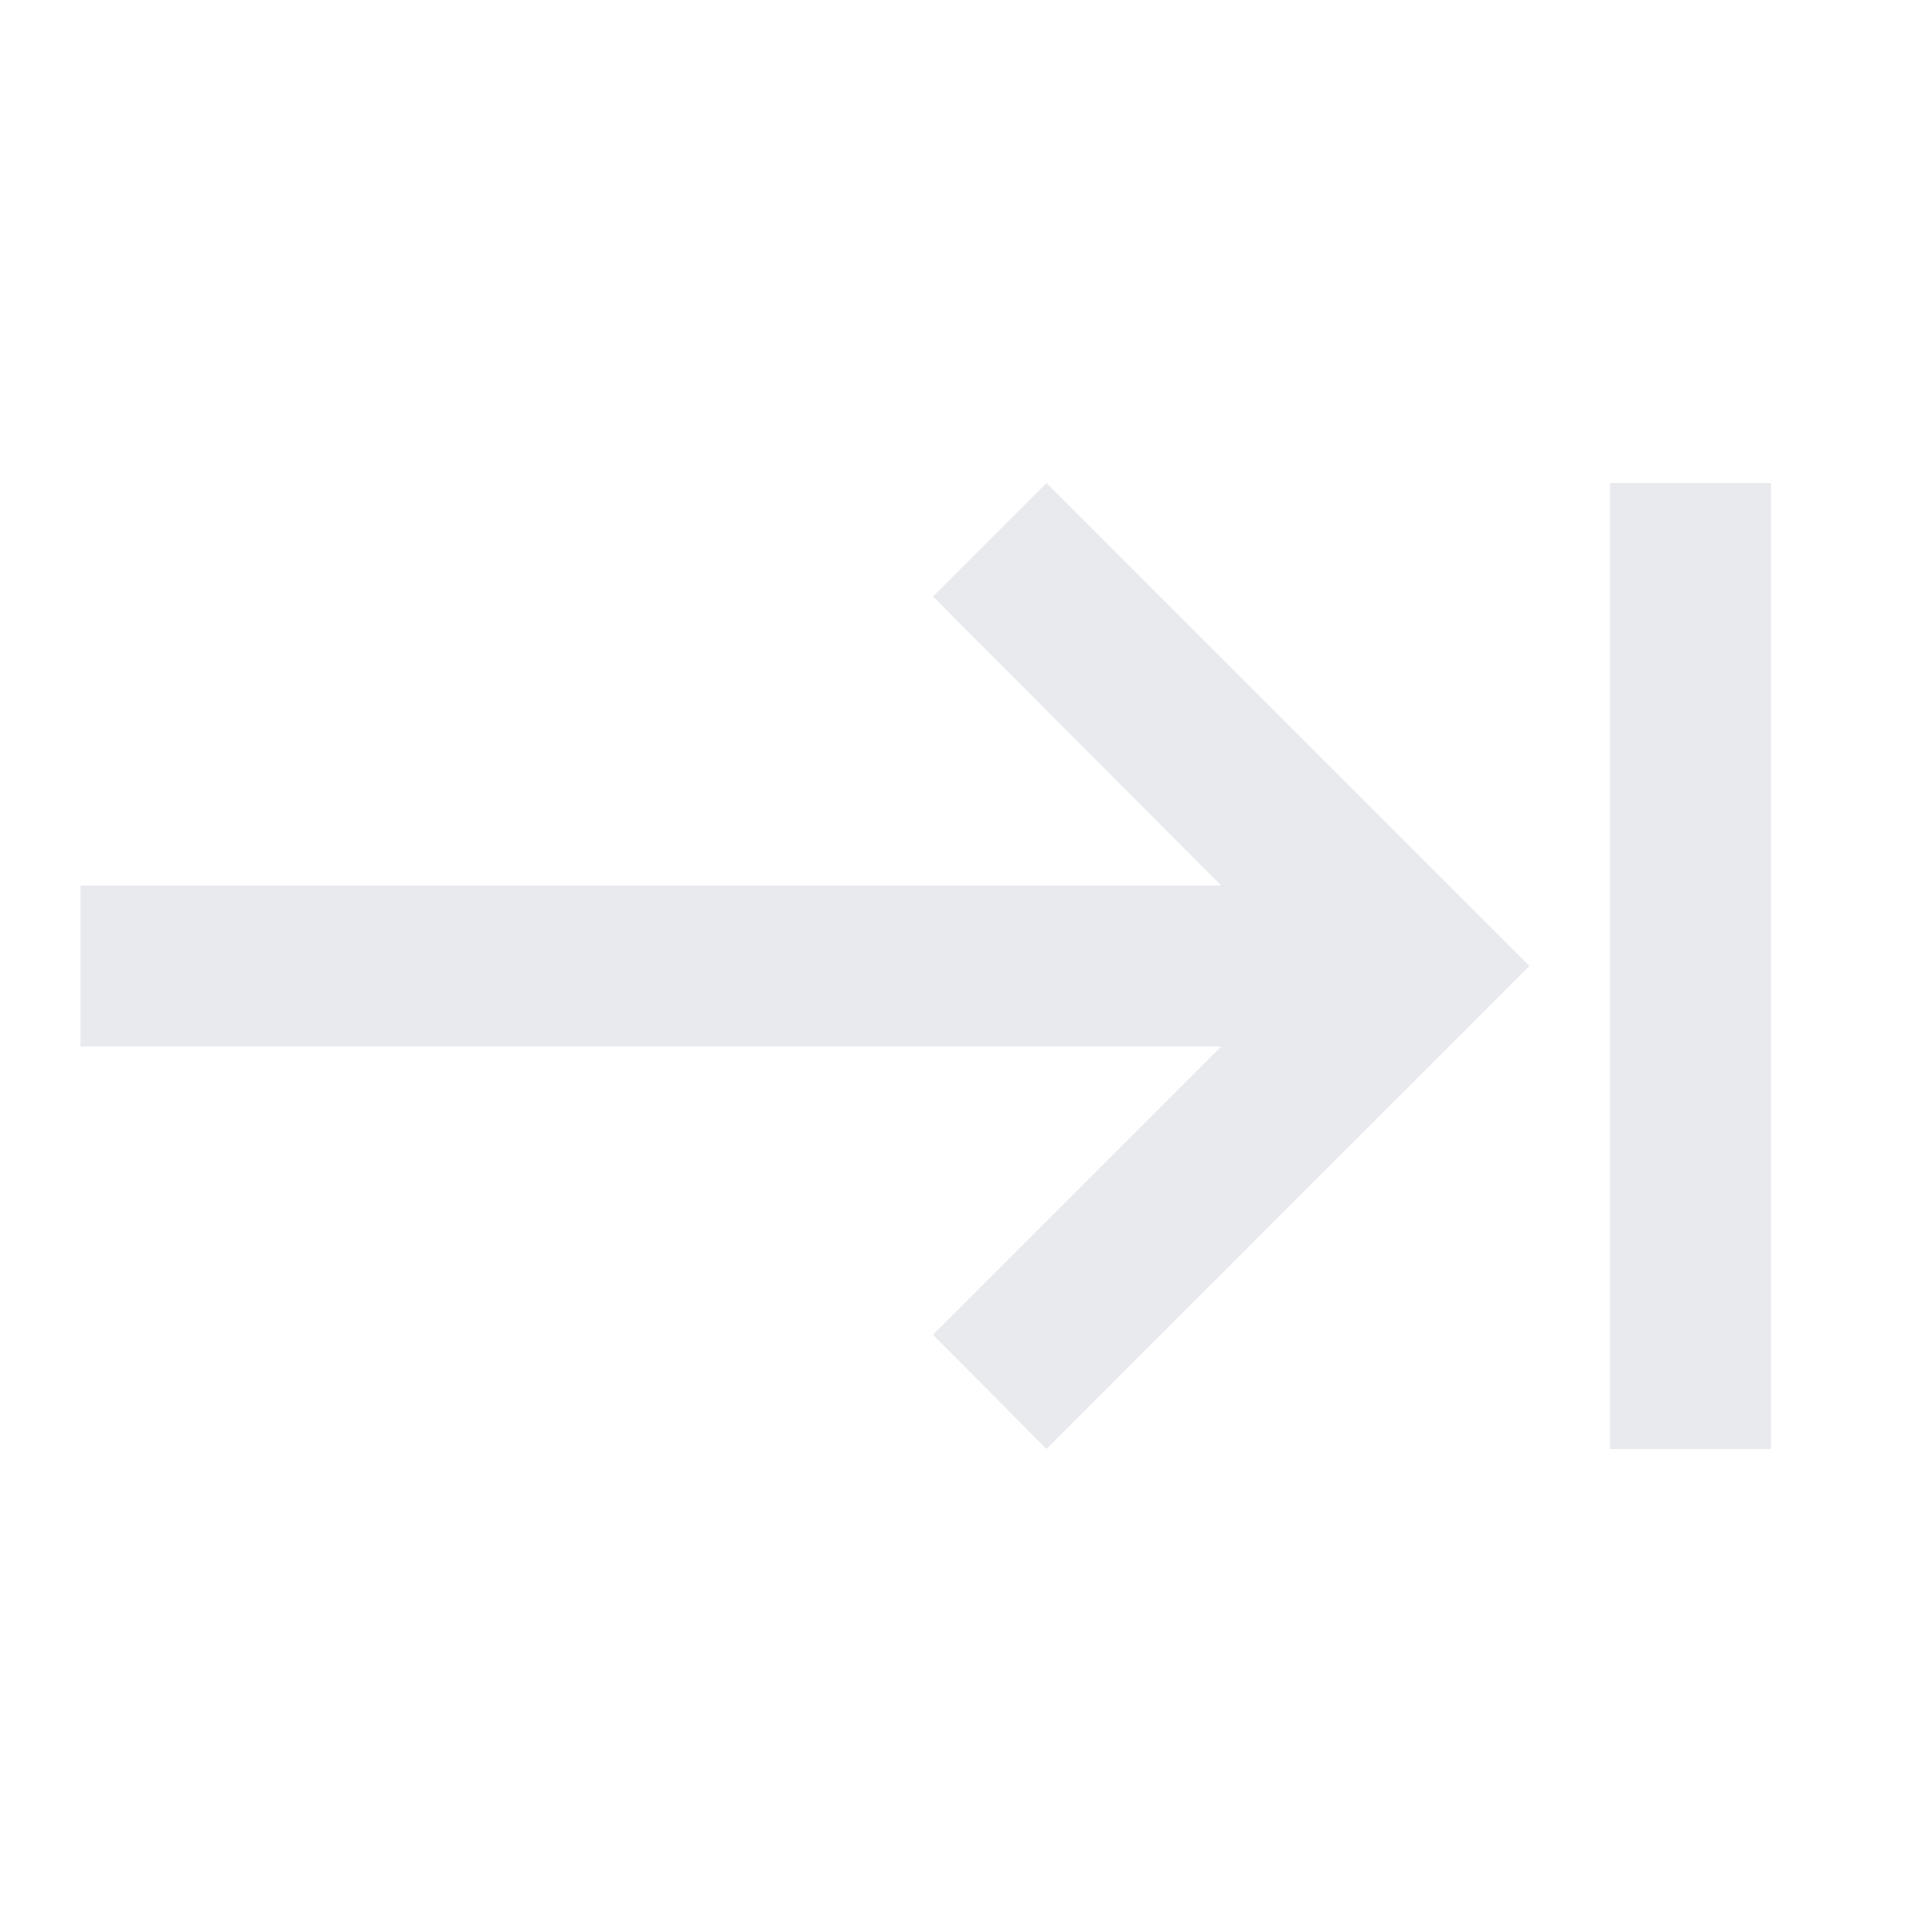 <svg xmlns="http://www.w3.org/2000/svg" id="mdi-keyboard-tab" viewBox="0 0 24 24" height="20px" width="20px" fill="#e8eaed"><path d="M20,18H22V6H20M11.59,7.41L15.17,11H1V13H15.17L11.59,16.58L13,18L19,12L13,6L11.59,7.41Z" /></svg>